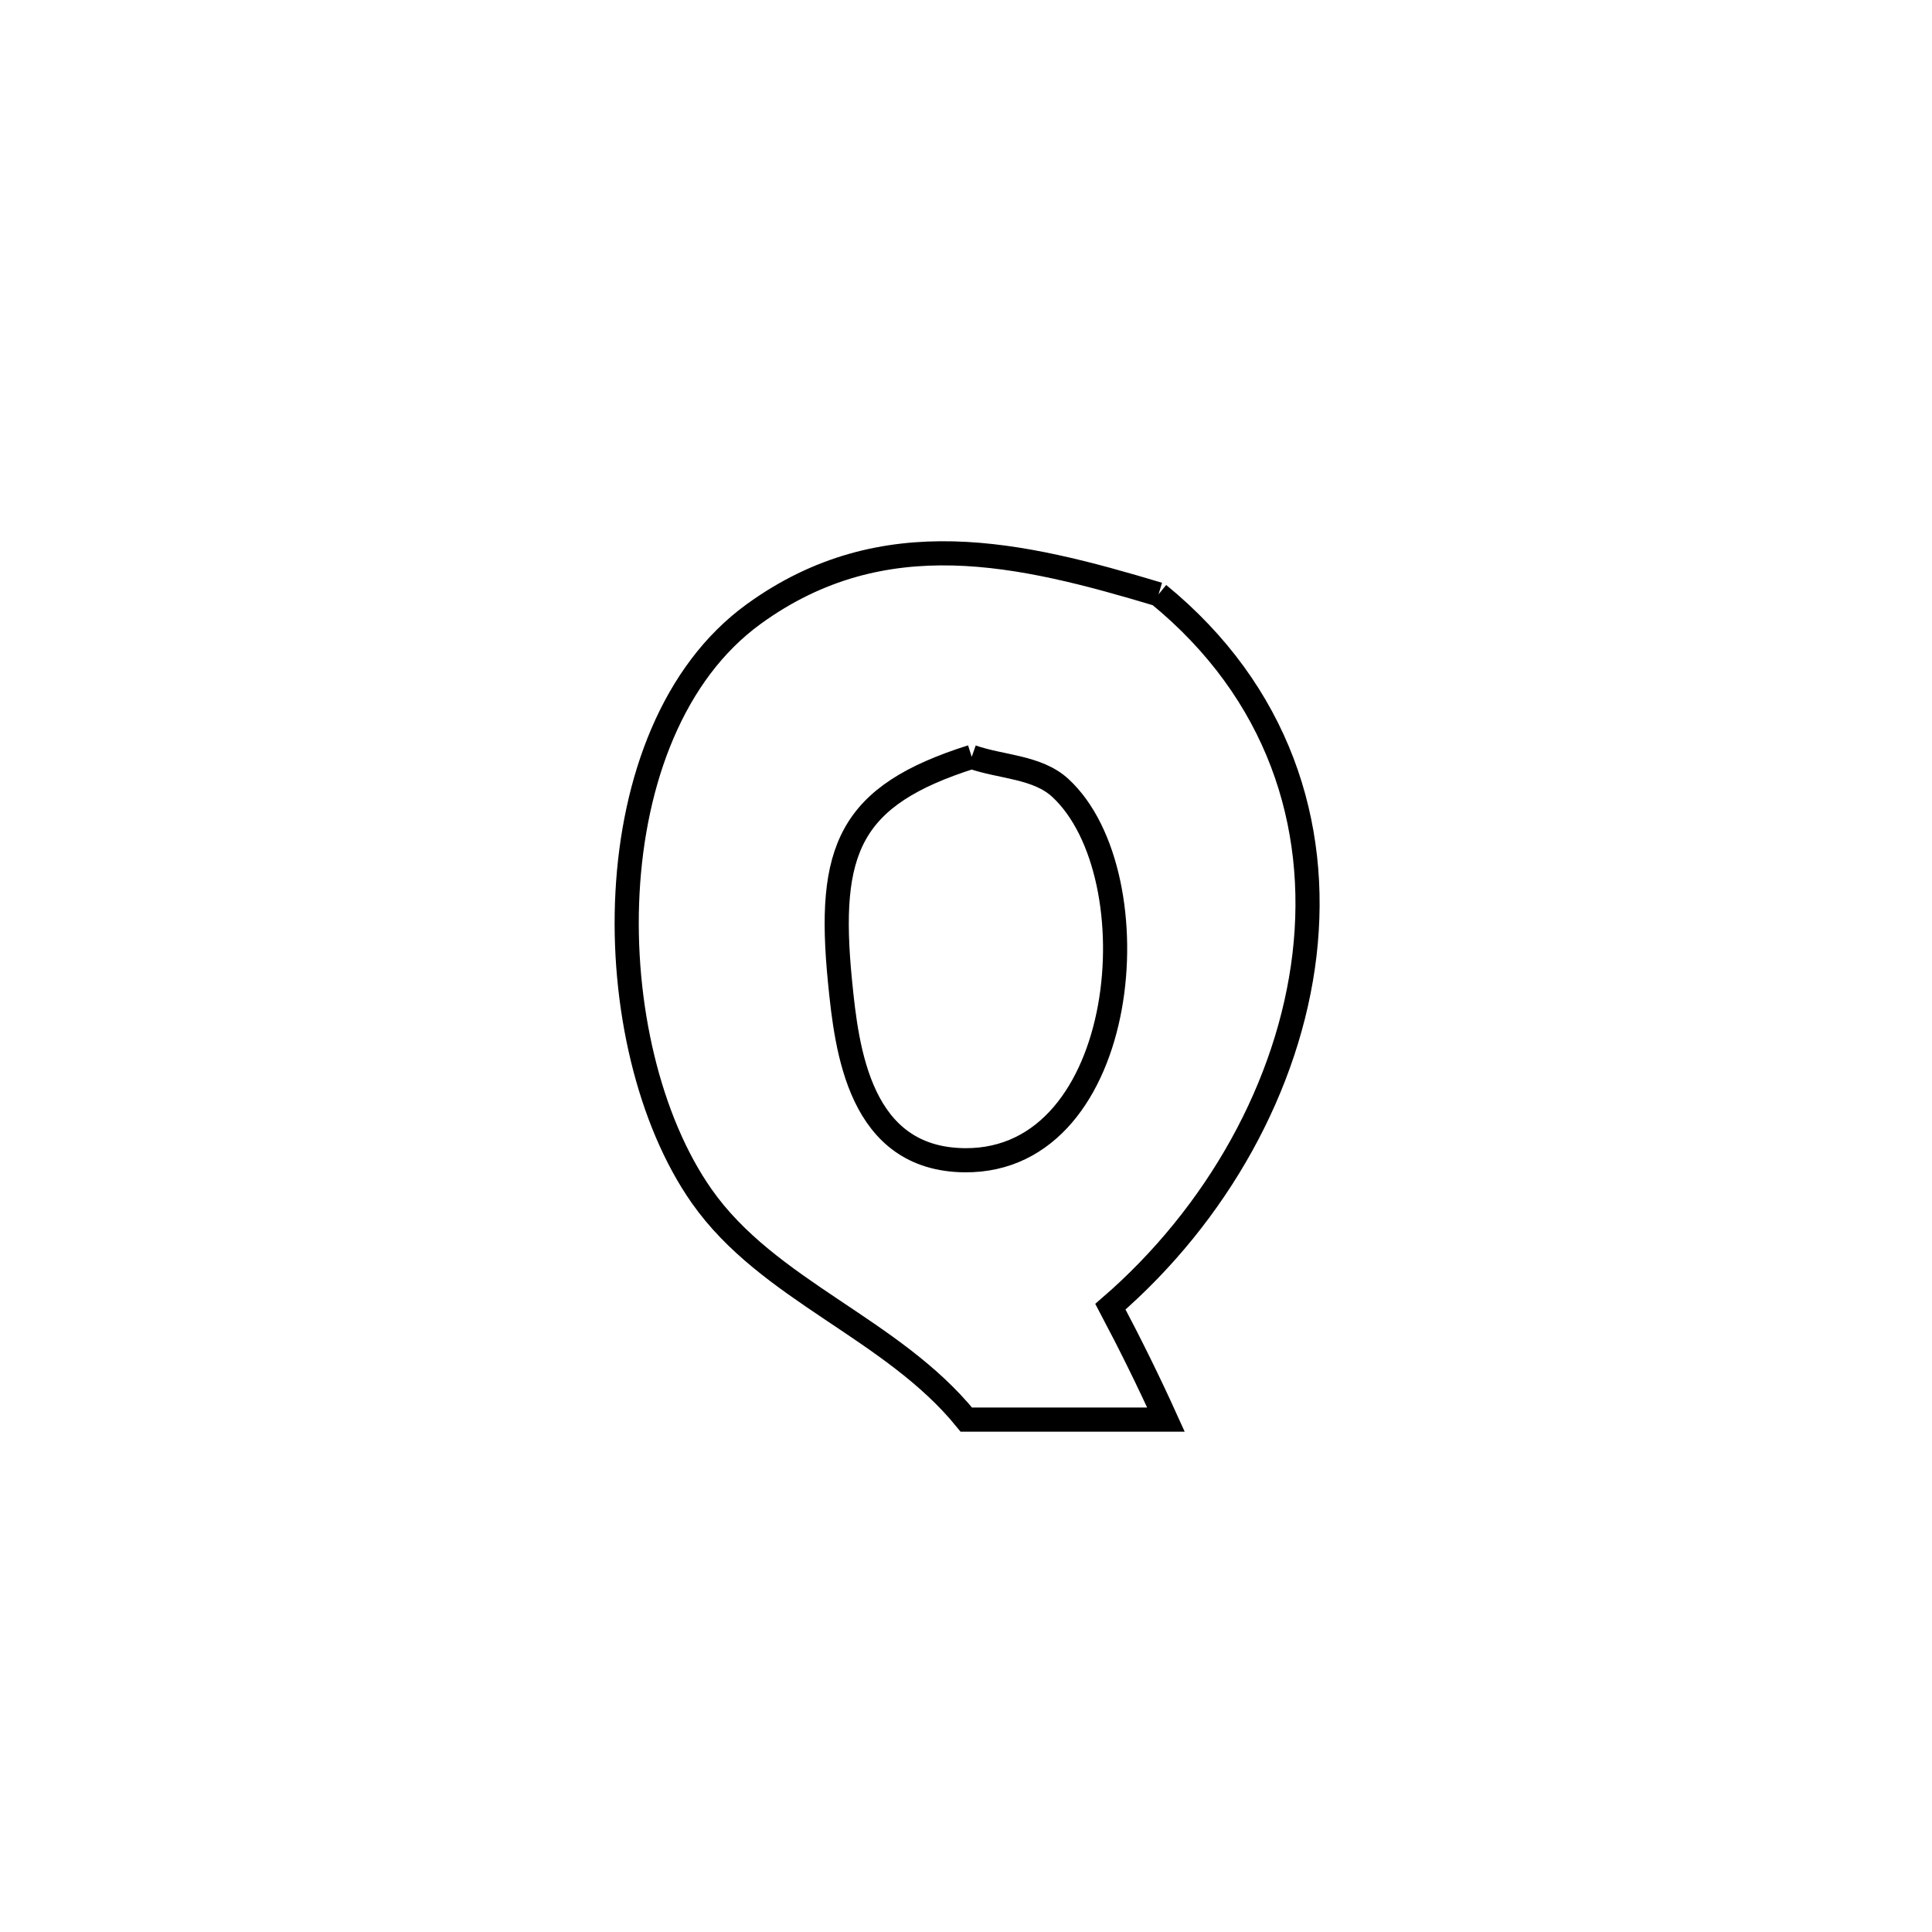 <svg xmlns="http://www.w3.org/2000/svg" viewBox="0.0 0.0 24.0 24.0" height="200px" width="200px"><path fill="none" stroke="black" stroke-width=".3" stroke-opacity="1.0"  filling="0" d="M14.392 7.383 L14.392 7.383 C15.882 8.602 16.395 10.241 16.205 11.861 C16.014 13.482 15.119 15.085 13.794 16.232 L13.794 16.232 C14.038 16.693 14.269 17.16 14.484 17.635 L14.484 17.635 C14.452 17.635 12.061 17.635 12.004 17.635 L12.004 17.635 C11.08 16.496 9.543 16.038 8.716 14.858 C8.062 13.925 7.721 12.481 7.795 11.089 C7.869 9.697 8.358 8.356 9.364 7.627 C10.976 6.459 12.684 6.871 14.392 7.383 L14.392 7.383"></path>
<path fill="none" stroke="black" stroke-width=".3" stroke-opacity="1.0"  filling="0" d="M12.071 9.402 L12.071 9.402 C12.438 9.531 12.886 9.524 13.172 9.788 C14.341 10.868 14.04 14.429 11.986 14.413 C10.677 14.402 10.519 13.045 10.435 12.194 C10.272 10.547 10.552 9.883 12.071 9.402 L12.071 9.402"></path></svg>